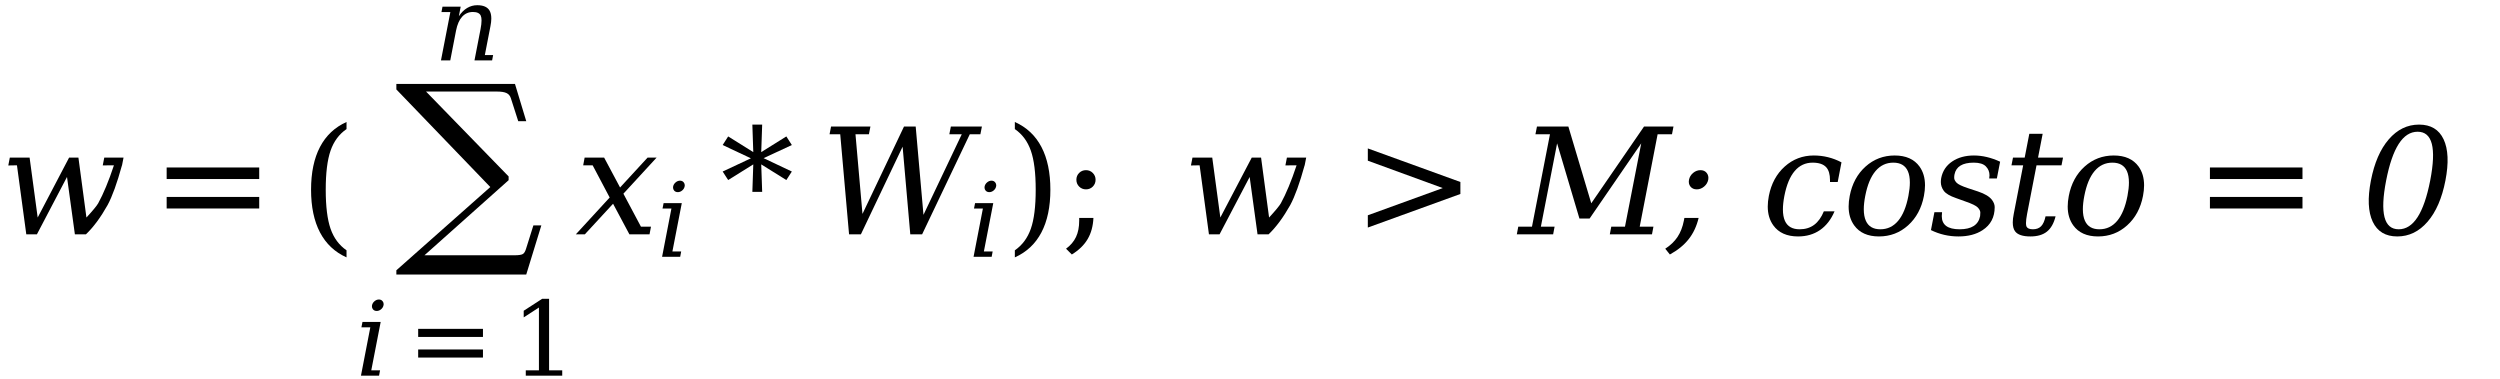 <?xml version="1.0" encoding="utf-8" standalone="no"?>
<!DOCTYPE svg PUBLIC "-//W3C//DTD SVG 1.1//EN"
  "http://www.w3.org/Graphics/SVG/1.1/DTD/svg11.dtd">
<svg height="42pt" version="1.1" viewBox="0 0 277 42" width="277pt" xmlns="http://www.w3.org/2000/svg" xmlns:xlink="http://www.w3.org/1999/xlink">
 <defs>
  <style type="text/css">*{stroke-linecap:butt;stroke-linejoin:round;}</style>
 </defs>
 <g id="figure_1">
  <g id="patch_1">
   <path d="M 0 42 
L 277 42 
L 277 0 
L 0 0 
z
" style="fill:#ffffff;"/>
  </g>
  <g id="text_1">
   <!-- $ w = ( \sum_{i=1}^{n} x_{i} * W_{i}); $ w &gt; M; costo = 0  -->
   <g transform="translate(0 26)scale(0.16 -0.16)">
    <defs>
     <path d="M 3741 728 
Q 4156 1178 4250 1344 
Q 4594 1969 4931 2988 
L 4447 2984 
L 4513 3322 
L 5347 3322 
L 5281 2984 
L 5278 2984 
Q 4959 1825 4656 1266 
Q 4209 469 3719 0 
L 3241 0 
L 2900 2484 
L 1597 0 
L 1138 0 
L 734 2988 
L 359 2981 
L 425 3322 
L 1281 3322 
L 1631 728 
L 2991 3322 
L 3394 3322 
L 3741 728 
z
" id="DejaVuSerif-Italic-77" transform="scale(0.016)"/>
     <path d="M 678 2894 
L 4684 2894 
L 4684 2394 
L 678 2394 
L 678 2894 
z
M 678 1619 
L 4684 1619 
L 4684 1119 
L 678 1119 
L 678 1619 
z
" id="DejaVuSerif-3d" transform="scale(0.016)"/>
     <path d="M 2041 -997 
Q 1281 -656 893 83 
Q 506 822 506 1931 
Q 506 3044 893 3783 
Q 1281 4522 2041 4863 
L 2041 4556 
Q 1559 4225 1350 3623 
Q 1141 3022 1141 1931 
Q 1141 844 1350 242 
Q 1559 -359 2041 -691 
L 2041 -997 
z
" id="DejaVuSerif-28" transform="scale(0.016)"/>
     <path d="M 450 0 
L 1031 2988 
L 481 2988 
L 544 3322 
L 1669 3322 
L 1556 2731 
Q 1781 3069 2068 3241 
Q 2356 3413 2694 3413 
Q 3244 3413 3444 3097 
Q 3563 2906 3563 2588 
Q 3563 2378 3509 2113 
L 3163 331 
L 3675 331 
L 3613 0 
L 2522 0 
L 2897 1931 
Q 2959 2253 2959 2469 
Q 2959 2659 2909 2769 
Q 2803 2994 2425 2994 
Q 2025 2994 1759 2701 
Q 1494 2409 1384 1850 
L 1025 0 
L 450 0 
z
" id="DejaVuSerif-Italic-6e" transform="scale(0.016)"/>
     <path d="M 72 6509 
L 5206 6509 
L 5694 4897 
L 5347 4897 
L 5025 5900 
Q 4975 6050 4840 6115 
Q 4706 6181 4406 6181 
L 1356 6181 
L 4931 2506 
L 4931 2344 
L 1288 -906 
L 5197 -906 
Q 5475 -903 5554 -847 
Q 5634 -791 5684 -628 
L 6003 388 
L 6347 388 
L 5694 -1738 
L 72 -1738 
L 72 -1556 
L 4138 2047 
L 72 6272 
L 72 6509 
z
" id="DejaVuSerifDisplay-2211" transform="scale(0.016)"/>
     <path d="M 1009 4353 
Q 1038 4497 1163 4603 
Q 1288 4709 1434 4709 
Q 1578 4709 1663 4603 
Q 1728 4522 1728 4422 
Q 1728 4388 1719 4353 
Q 1691 4206 1567 4103 
Q 1444 4000 1297 4000 
Q 1150 4000 1066 4103 
Q 1003 4181 1003 4281 
Q 1003 4316 1009 4353 
z
M 963 331 
L 1506 331 
L 1444 0 
L 325 0 
L 903 2988 
L 353 2988 
L 419 3322 
L 1544 3322 
L 963 331 
z
" id="DejaVuSerif-Italic-69" transform="scale(0.016)"/>
     <path d="M 909 0 
L 909 331 
L 1722 331 
L 1722 4213 
L 781 3603 
L 781 4013 
L 1919 4750 
L 2350 4750 
L 2350 331 
L 3163 331 
L 3163 0 
L 909 0 
z
" id="DejaVuSerif-31" transform="scale(0.016)"/>
     <path d="M 409 0 
L 19 0 
L 1484 1594 
L 747 2988 
L 338 2988 
L 400 3322 
L 1244 3322 
L 1934 2028 
L 3125 3322 
L 3516 3322 
L 2078 1759 
L 2838 331 
L 3272 331 
L 3209 0 
L 2338 0 
L 1631 1325 
L 409 0 
z
" id="DejaVuSerif-Italic-78" transform="scale(0.016)"/>
     <path d="M 3097 3866 
L 1875 3297 
L 3097 2719 
L 2859 2350 
L 1772 3028 
L 1813 1838 
L 1388 1838 
L 1428 3028 
L 341 2350 
L 103 2719 
L 1325 3291 
L 103 3866 
L 341 4238 
L 1428 3559 
L 1388 4750 
L 1813 4750 
L 1772 3559 
L 2859 4238 
L 3097 3866 
z
" id="DejaVuSerif-2a" transform="scale(0.016)"/>
     <path d="M 4425 0 
L 3913 0 
L 3581 3794 
L 1775 0 
L 1263 0 
L 881 4331 
L 419 4331 
L 484 4666 
L 2188 4666 
L 2122 4331 
L 1541 4331 
L 1844 884 
L 3641 4666 
L 4147 4666 
L 4484 844 
L 6141 4331 
L 5603 4331 
L 5669 4666 
L 7013 4666 
L 6947 4331 
L 6488 4331 
L 4425 0 
z
" id="DejaVuSerif-Italic-57" transform="scale(0.016)"/>
     <path d="M 453 -997 
L 453 -691 
Q 934 -359 1145 242 
Q 1356 844 1356 1931 
Q 1356 3022 1145 3623 
Q 934 4225 453 4556 
L 453 4863 
Q 1216 4522 1603 3783 
Q 1991 3044 1991 1931 
Q 1991 822 1603 83 
Q 1216 -656 453 -997 
z
" id="DejaVuSerif-29" transform="scale(0.016)"/>
     <path d="M 231 -622 
Q 525 -406 662 -114 
Q 800 178 800 594 
L 800 709 
L 1416 709 
Q 1391 175 1164 -208 
Q 938 -591 481 -872 
L 231 -622 
z
M 678 2363 
Q 678 2538 798 2658 
Q 919 2778 1094 2778 
Q 1269 2778 1389 2656 
Q 1509 2534 1509 2363 
Q 1509 2188 1389 2067 
Q 1269 1947 1094 1947 
Q 919 1947 798 2067 
Q 678 2188 678 2363 
z
" id="DejaVuSerif-3b" transform="scale(0.016)"/>
     <path id="DejaVuSerif-Italic-20" transform="scale(0.016)"/>
     <path d="M 678 3188 
L 678 3719 
L 4684 2266 
L 4684 1747 
L 678 294 
L 678 825 
L 3922 2003 
L 678 3188 
z
" id="DejaVuSerif-Italic-3e" transform="scale(0.016)"/>
     <path d="M -97 0 
L -34 331 
L 559 331 
L 1338 4331 
L 709 4331 
L 775 4666 
L 2134 4666 
L 3125 1344 
L 5409 4666 
L 6684 4666 
L 6619 4331 
L 5997 4331 
L 5222 331 
L 5816 331 
L 5753 0 
L 3928 0 
L 3991 331 
L 4584 331 
L 5288 3938 
L 3053 684 
L 2613 684 
L 1647 3938 
L 944 331 
L 1538 331 
L 1475 0 
L -97 0 
z
" id="DejaVuSerif-Italic-4d" transform="scale(0.016)"/>
     <path d="M -72 -622 
Q 263 -406 458 -114 
Q 653 178 734 594 
L 756 709 
L 1372 709 
Q 1244 175 942 -208 
Q 641 -591 128 -872 
L -72 -622 
z
M 1019 2067 
Q 922 2188 956 2363 
Q 991 2538 1134 2658 
Q 1278 2778 1453 2778 
Q 1628 2778 1723 2656 
Q 1819 2534 1788 2363 
Q 1753 2188 1609 2067 
Q 1466 1947 1291 1947 
Q 1116 1947 1019 2067 
z
" id="DejaVuSerif-Italic-3b" transform="scale(0.016)"/>
     <path d="M 3163 997 
Q 2938 466 2536 187 
Q 2134 -91 1584 -91 
Q 859 -91 513 388 
Q 272 722 272 1203 
Q 272 1419 319 1663 
Q 475 2459 1008 2936 
Q 1541 3413 2266 3413 
Q 2581 3413 2879 3339 
Q 3178 3266 3463 3116 
L 3300 2266 
L 2966 2266 
Q 2966 2309 2966 2347 
Q 2966 2722 2803 2903 
Q 2622 3103 2213 3103 
Q 1747 3103 1439 2742 
Q 1131 2381 991 1663 
Q 928 1334 928 1078 
Q 928 778 1016 581 
Q 1181 219 1650 219 
Q 2022 219 2281 412 
Q 2541 606 2700 997 
L 3163 997 
z
" id="DejaVuSerif-Italic-63" transform="scale(0.016)"/>
     <path d="M 1644 219 
Q 2106 219 2414 584 
Q 2722 950 2859 1663 
Q 2922 1988 2922 2241 
Q 2922 2541 2834 2738 
Q 2669 3103 2206 3103 
Q 1744 3103 1436 2739 
Q 1128 2375 991 1663 
Q 928 1338 928 1088 
Q 928 784 1019 584 
Q 1184 219 1644 219 
z
M 1584 -91 
Q 859 -91 513 388 
Q 272 722 272 1203 
Q 272 1419 319 1663 
Q 472 2456 1005 2934 
Q 1538 3413 2266 3413 
Q 2994 3413 3341 2934 
Q 3578 2603 3578 2122 
Q 3578 1906 3531 1663 
Q 3378 869 2845 389 
Q 2313 -91 1584 -91 
z
" id="DejaVuSerif-Italic-6f" transform="scale(0.016)"/>
     <path d="M 222 959 
L 553 959 
Q 541 869 541 788 
Q 541 219 1313 219 
Q 2088 219 2200 788 
Q 2209 844 2209 944 
Q 2209 1041 2103 1158 
Q 1997 1275 1550 1428 
L 1159 1569 
Q 759 1706 629 1882 
Q 500 2059 500 2263 
Q 500 2344 516 2438 
Q 606 2894 990 3153 
Q 1375 3413 1931 3413 
Q 2484 3413 3066 3144 
L 2925 2419 
L 2594 2419 
Q 2606 2491 2606 2553 
Q 2606 2781 2448 2942 
Q 2291 3103 1925 3103 
Q 1191 3103 1091 2591 
Q 1078 2538 1078 2444 
Q 1078 2347 1179 2237 
Q 1281 2128 1678 1997 
L 2106 1856 
Q 2550 1709 2716 1488 
Q 2831 1331 2831 1178 
Q 2831 522 2306 181 
Q 1894 -91 1262 -91 
Q 631 -91 72 184 
L 222 959 
z
" id="DejaVuSerif-Italic-73" transform="scale(0.016)"/>
     <path d="M 856 2988 
L 350 2988 
L 416 3322 
L 922 3322 
L 1122 4353 
L 1700 4353 
L 1500 3322 
L 2581 3322 
L 2516 2988 
L 1434 2988 
L 1025 878 
Q 978 631 978 488 
Q 978 388 1000 338 
Q 1059 219 1278 219 
Q 1503 219 1633 351 
Q 1763 484 1825 781 
L 2259 781 
Q 2147 328 1884 118 
Q 1622 -91 1169 -91 
Q 672 -91 506 131 
Q 406 266 406 516 
Q 406 675 447 878 
L 856 2988 
z
" id="DejaVuSerif-Italic-74" transform="scale(0.016)"/>
     <path d="M 678 2894 
L 4684 2894 
L 4684 2394 
L 678 2394 
L 678 2894 
z
M 678 1619 
L 4684 1619 
L 4684 1119 
L 678 1119 
L 678 1619 
z
" id="DejaVuSerif-Italic-3d" transform="scale(0.016)"/>
     <path d="M 1011 744 
Q 1147 219 1625 219 
Q 2103 219 2442 744 
Q 2781 1269 2988 2328 
Q 3194 3391 3058 3916 
Q 2922 4441 2444 4441 
Q 1966 4441 1627 3916 
Q 1288 3391 1081 2328 
Q 875 1269 1011 744 
z
M 1563 -91 
Q 803 -91 501 546 
Q 200 1184 422 2328 
Q 644 3475 1195 4112 
Q 1747 4750 2506 4750 
Q 3269 4750 3569 4112 
Q 3869 3475 3647 2328 
Q 3425 1184 2875 546 
Q 2325 -91 1563 -91 
z
" id="DejaVuSerif-Italic-30" transform="scale(0.016)"/>
    </defs>
    <use transform="translate(0 0.217)" xlink:href="#DejaVuSerif-Italic-77"/>
    <use transform="translate(104.561 0.217)" xlink:href="#DejaVuSerif-3d"/>
    <use transform="translate(207.314 0.217)" xlink:href="#DejaVuSerif-28"/>
    <use transform="translate(300.328 120.67)scale(0.7)" xlink:href="#DejaVuSerif-Italic-6e"/>
    <use transform="translate(273.328 0.217)" xlink:href="#DejaVuSerifDisplay-2211"/>
    <use transform="translate(246.328 -97.642)scale(0.7)" xlink:href="#DejaVuSerif-Italic-69"/>
    <use transform="translate(281.991 -97.642)scale(0.7)" xlink:href="#DejaVuSerif-3d"/>
    <use transform="translate(353.919 -97.642)scale(0.7)" xlink:href="#DejaVuSerif-31"/>
    <use transform="translate(398.455 0.217)" xlink:href="#DejaVuSerif-Italic-78"/>
    <use transform="translate(454.852 -15.355)scale(0.7)" xlink:href="#DejaVuSerif-Italic-69"/>
    <use transform="translate(498.799 0.217)" xlink:href="#DejaVuSerif-2a"/>
    <use transform="translate(567.764 0.217)" xlink:href="#DejaVuSerif-Italic-57"/>
    <use transform="translate(670.547 -15.355)scale(0.7)" xlink:href="#DejaVuSerif-Italic-69"/>
    <use transform="translate(695.53 0.217)" xlink:href="#DejaVuSerif-29"/>
    <use transform="translate(734.544 0.217)" xlink:href="#DejaVuSerif-3b"/>
    <use transform="translate(787.2 0.217)" xlink:href="#DejaVuSerif-Italic-20"/>
    <use transform="translate(818.987 0.217)" xlink:href="#DejaVuSerif-Italic-77"/>
    <use transform="translate(904.583 0.217)" xlink:href="#DejaVuSerif-Italic-20"/>
    <use transform="translate(936.37 0.217)" xlink:href="#DejaVuSerif-Italic-3e"/>
    <use transform="translate(1020.159 0.217)" xlink:href="#DejaVuSerif-Italic-20"/>
    <use transform="translate(1051.946 0.217)" xlink:href="#DejaVuSerif-Italic-4d"/>
    <use transform="translate(1154.339 0.217)" xlink:href="#DejaVuSerif-Italic-3b"/>
    <use transform="translate(1188.03 0.217)" xlink:href="#DejaVuSerif-Italic-20"/>
    <use transform="translate(1219.818 0.217)" xlink:href="#DejaVuSerif-Italic-63"/>
    <use transform="translate(1275.823 0.217)" xlink:href="#DejaVuSerif-Italic-6f"/>
    <use transform="translate(1336.029 0.217)" xlink:href="#DejaVuSerif-Italic-73"/>
    <use transform="translate(1387.347 0.217)" xlink:href="#DejaVuSerif-Italic-74"/>
    <use transform="translate(1427.532 0.217)" xlink:href="#DejaVuSerif-Italic-6f"/>
    <use transform="translate(1487.737 0.217)" xlink:href="#DejaVuSerif-Italic-20"/>
    <use transform="translate(1519.525 0.217)" xlink:href="#DejaVuSerif-Italic-3d"/>
    <use transform="translate(1603.314 0.217)" xlink:href="#DejaVuSerif-Italic-20"/>
    <use transform="translate(1635.101 0.217)" xlink:href="#DejaVuSerif-Italic-30"/>
    <use transform="translate(1698.724 0.217)" xlink:href="#DejaVuSerif-Italic-20"/>
   </g>
  </g>
 </g>
</svg>

